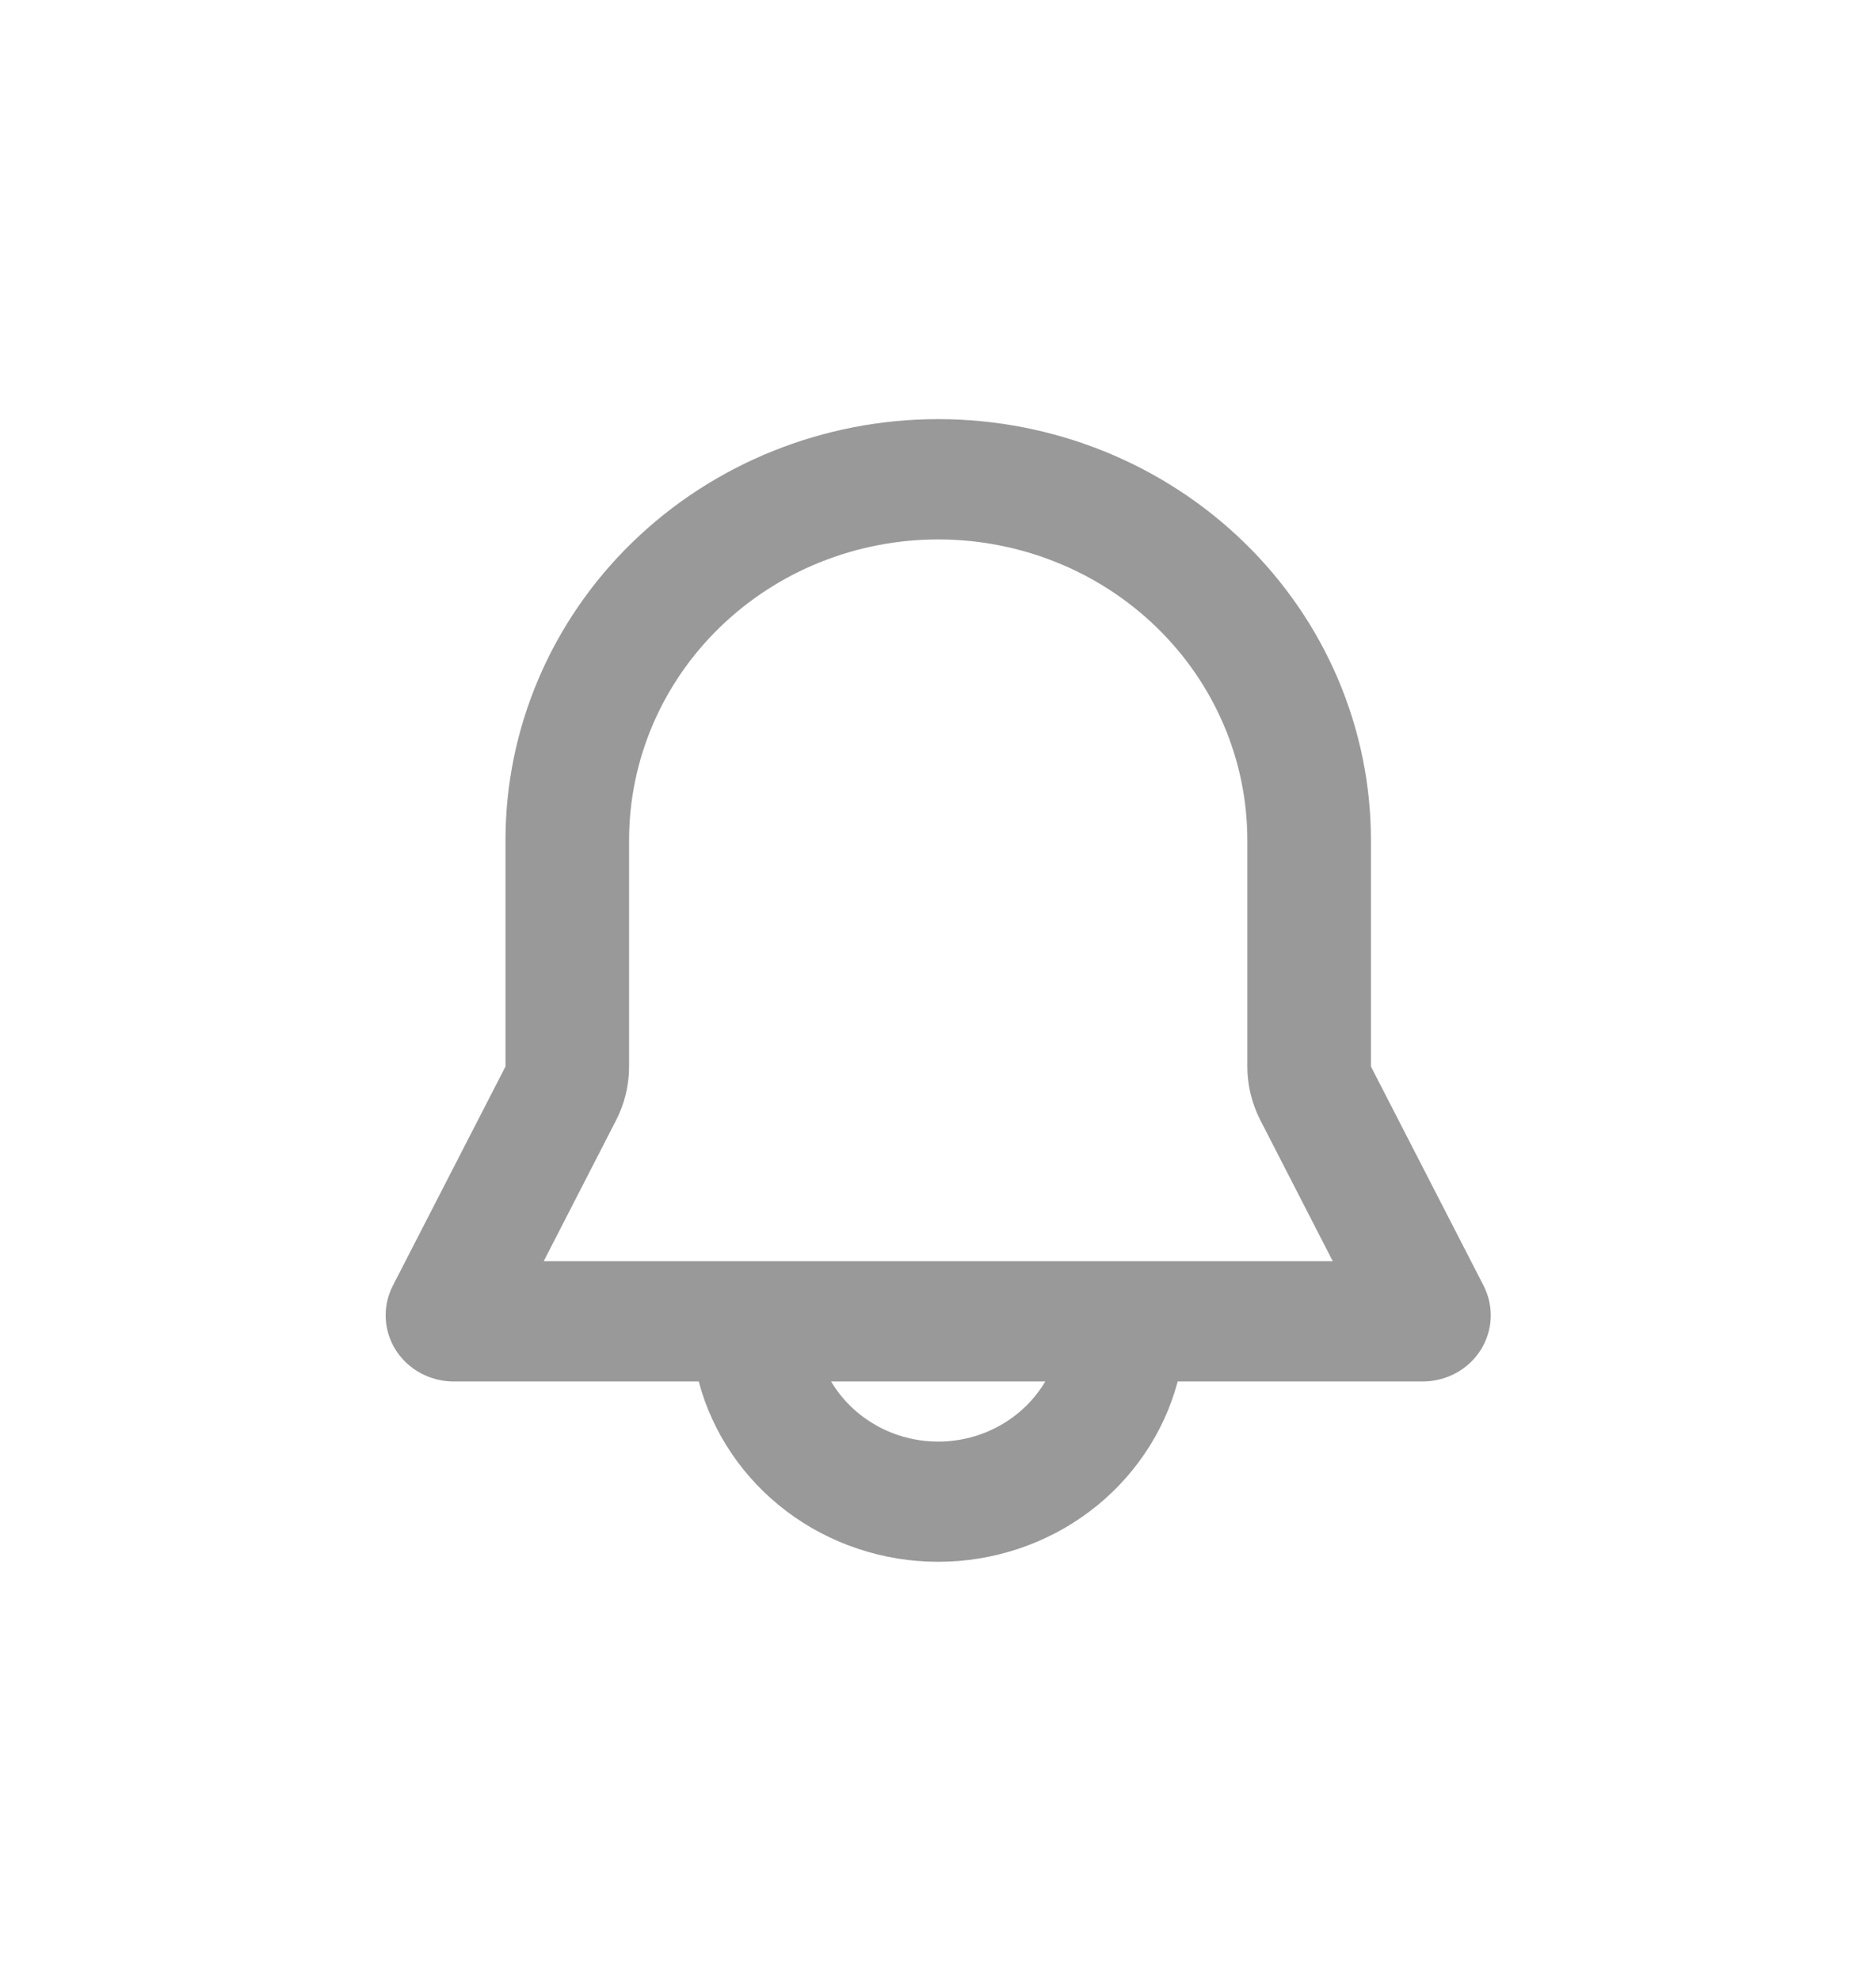 <svg width="36" height="38" viewBox="0 0 36 38" fill="none" xmlns="http://www.w3.org/2000/svg">
<path fill-rule="evenodd" clip-rule="evenodd" d="M9.7 16.117C9.7 13.975 10.575 11.92 12.132 10.406C13.689 8.891 15.802 8.04 18.004 8.04C20.206 8.04 22.319 8.891 23.876 10.406C25.433 11.92 26.308 13.975 26.308 16.117V20.459L28.47 24.664C28.569 24.857 28.616 25.072 28.606 25.289C28.596 25.505 28.529 25.715 28.413 25.899C28.296 26.083 28.132 26.235 27.938 26.34C27.744 26.445 27.525 26.501 27.302 26.501H22.6C22.336 27.491 21.741 28.368 20.91 28.994C20.078 29.62 19.056 29.96 18.004 29.96C16.952 29.96 15.93 29.62 15.098 28.994C14.267 28.368 13.672 27.491 13.408 26.501H8.706C8.483 26.501 8.264 26.445 8.07 26.34C7.876 26.235 7.712 26.083 7.595 25.899C7.478 25.715 7.412 25.505 7.402 25.289C7.392 25.072 7.439 24.857 7.538 24.664L9.7 20.459V16.117ZM15.949 26.501C16.157 26.852 16.457 27.143 16.818 27.345C17.178 27.548 17.587 27.654 18.004 27.654C18.42 27.654 18.829 27.548 19.19 27.345C19.551 27.143 19.85 26.852 20.059 26.501H15.949ZM18.004 10.348C16.431 10.348 14.922 10.955 13.81 12.037C12.697 13.119 12.072 14.587 12.072 16.117V20.459C12.072 20.817 11.987 21.171 11.822 21.491L10.434 24.193H25.575L24.187 21.491C24.022 21.171 23.936 20.818 23.936 20.459V16.117C23.936 14.587 23.311 13.119 22.198 12.037C21.086 10.955 19.577 10.348 18.004 10.348Z" fill="#999999"/>
</svg>
